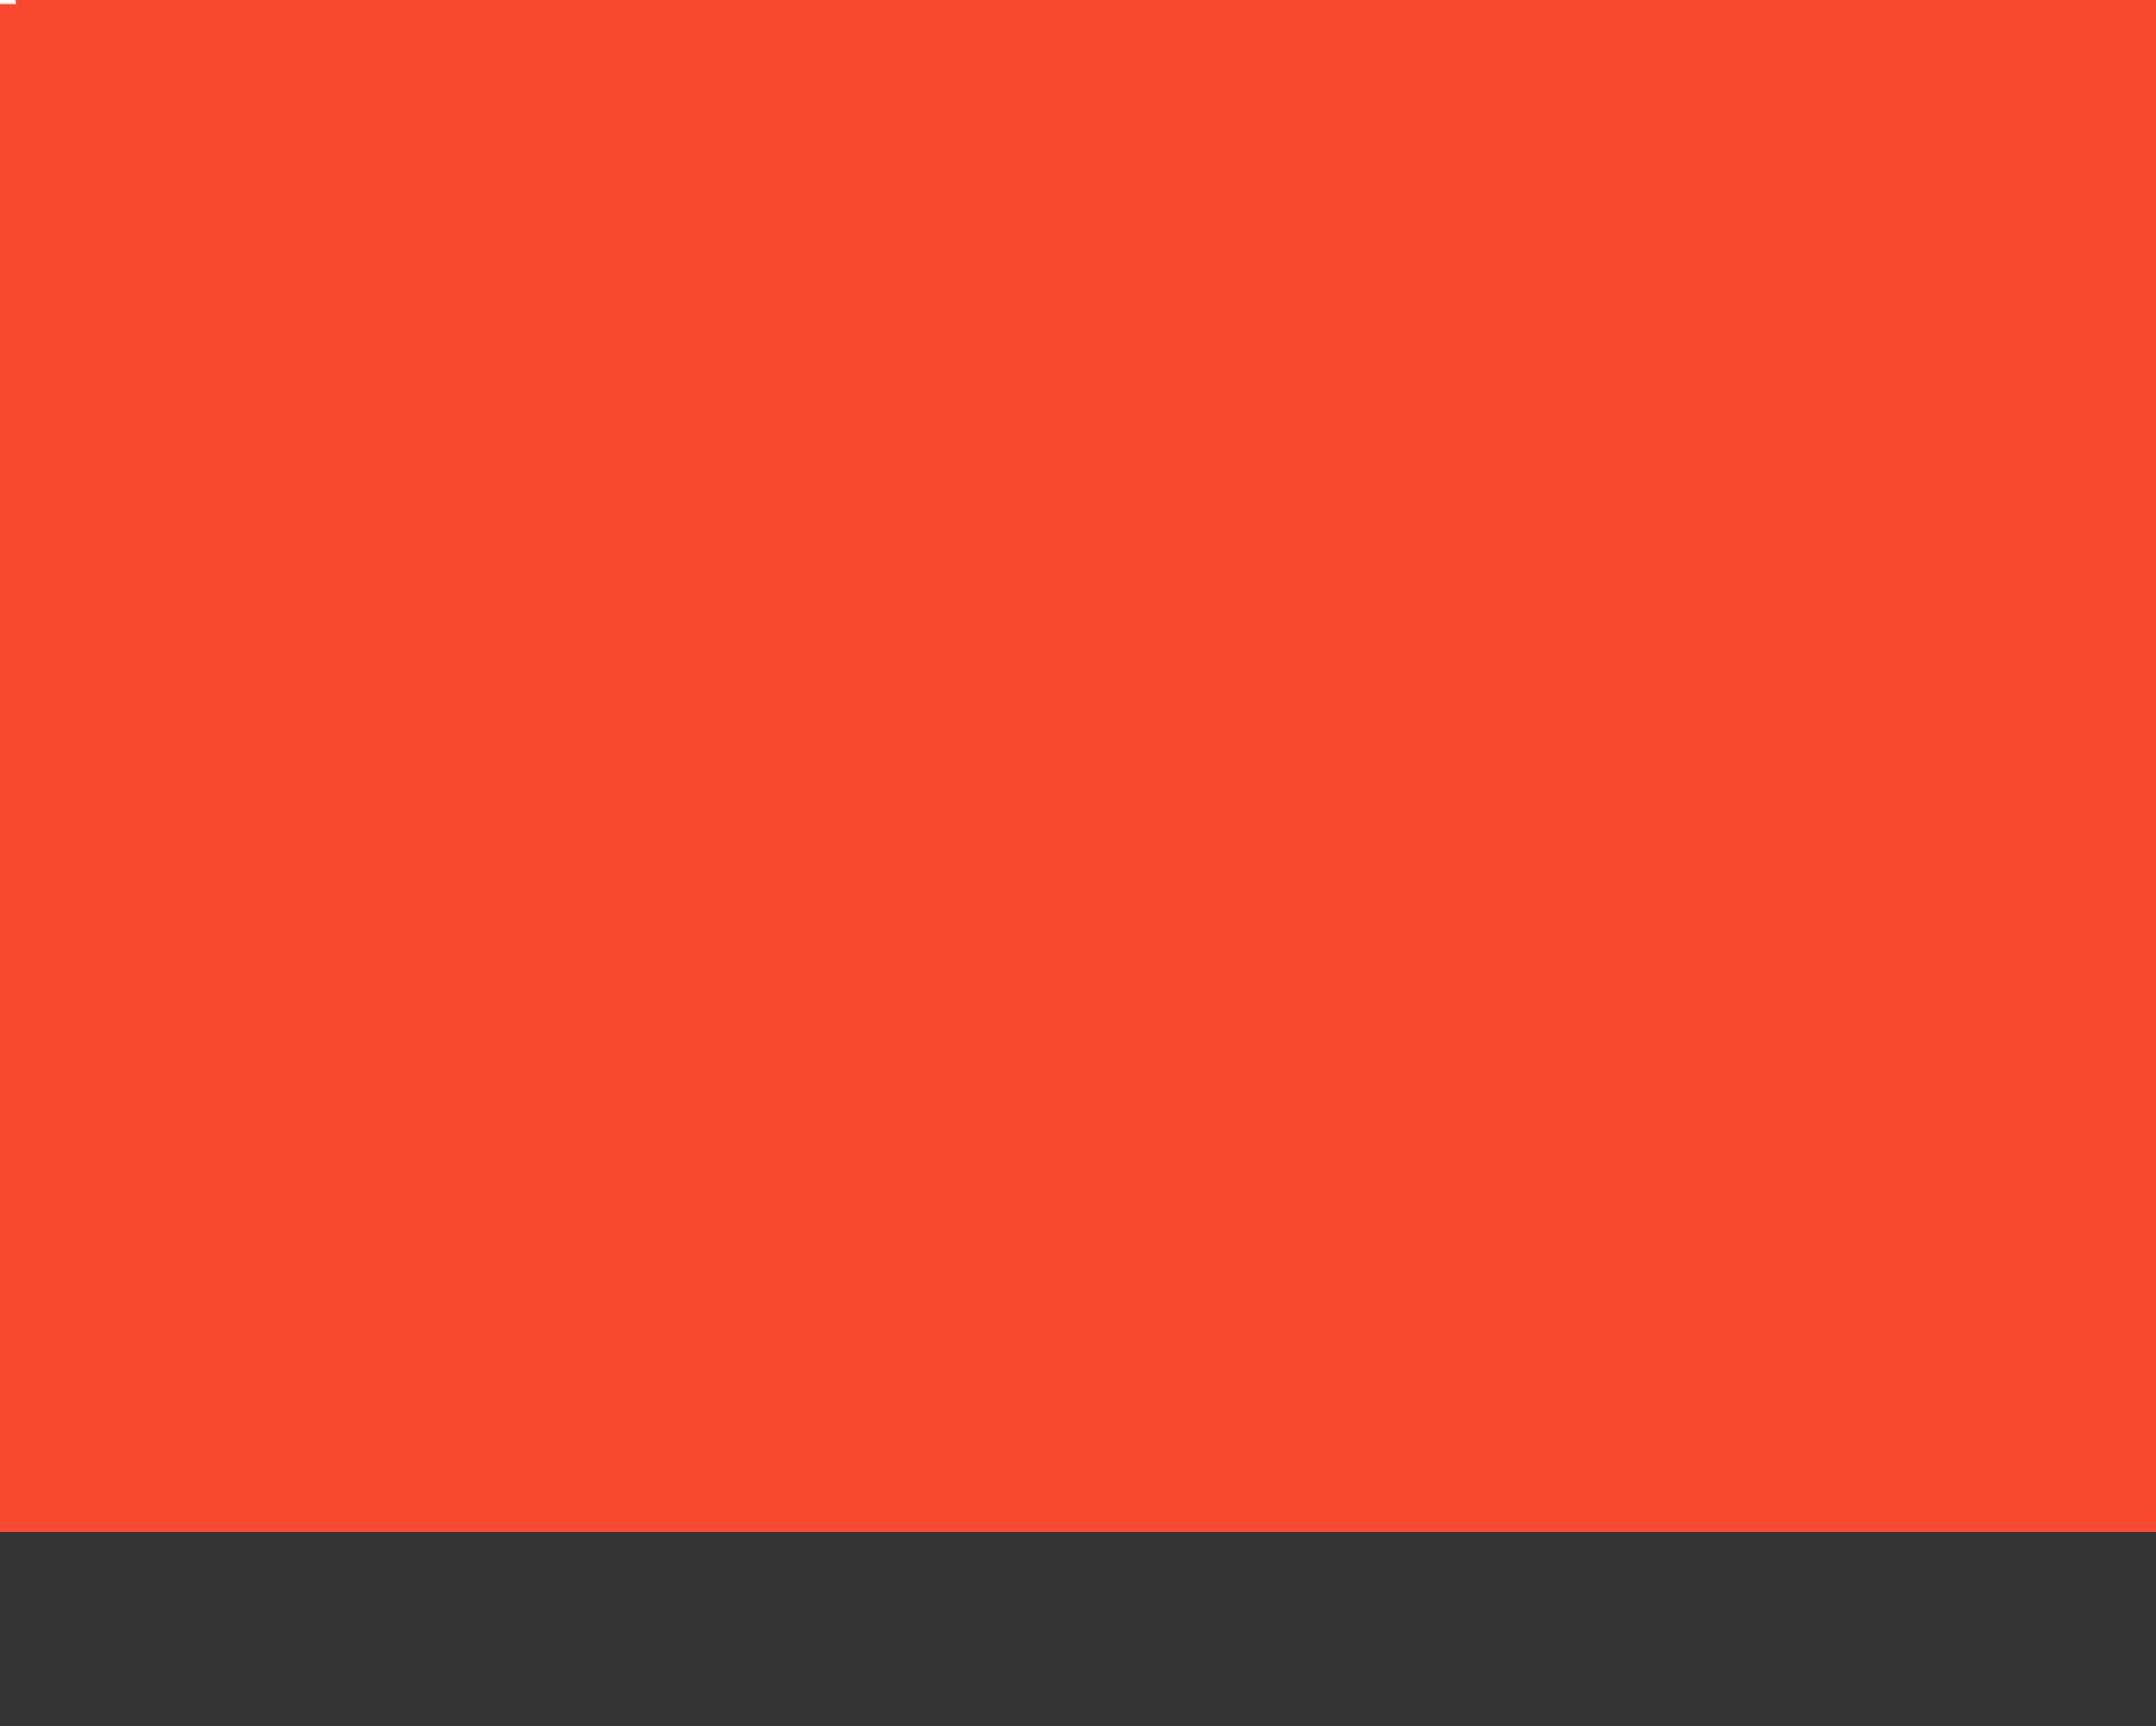 <?xml version="1.0" encoding="utf-8"?>
<!-- Generator: Adobe Illustrator 17.0.0, SVG Export Plug-In . SVG Version: 6.00 Build 0)  -->
<!DOCTYPE svg PUBLIC "-//W3C//DTD SVG 1.1 Tiny//EN" "http://www.w3.org/Graphics/SVG/1.1/DTD/svg11-tiny.dtd">
<svg version="1.1" baseProfile="tiny" id="Layer_1" xmlns="http://www.w3.org/2000/svg" xmlns:xlink="http://www.w3.org/1999/xlink"
	 x="0px" y="0px" width="1599px" height="1280px" viewBox="0 0 1599 1280" overflow="visible" xml:space="preserve">
<rect x="0" y="0" width="1599" height="1280" fill="#333333" stroke="none"/>
<rect fill="#F6492E" width="1599" height="1136"/>
<path id="line_2_" fill="none" stroke="#FFFFFF" stroke-width="5" stroke-miterlimit="10" d="M-0.567,0.476c0,0,7.588,0,9.494,0
	c0,0-13.701-73.226-98.125-62.312c-85.62,11.069-137.62,133.069-227.541,212.611c-127.158,112.481-307.898,201.236-415.567,201.236
	c-127.502,0-166.666-94.761-83.058-153.371c97.697-68.486,287.125,153.491,431.118,153.491c54.15,0,142.252-20.958,152.395-100.486
	c11.097-87.005,69.594-138.002,138.59-97.598c25.569,14.973,49.498,72-30.223,127.588c-57.648,40.197-79.271,51.783-79.271,86.996
	c0,47.417,67.199,46.326,76.497,46.326c3.902,0,12.441,0,12.441,0"/>
</svg>
